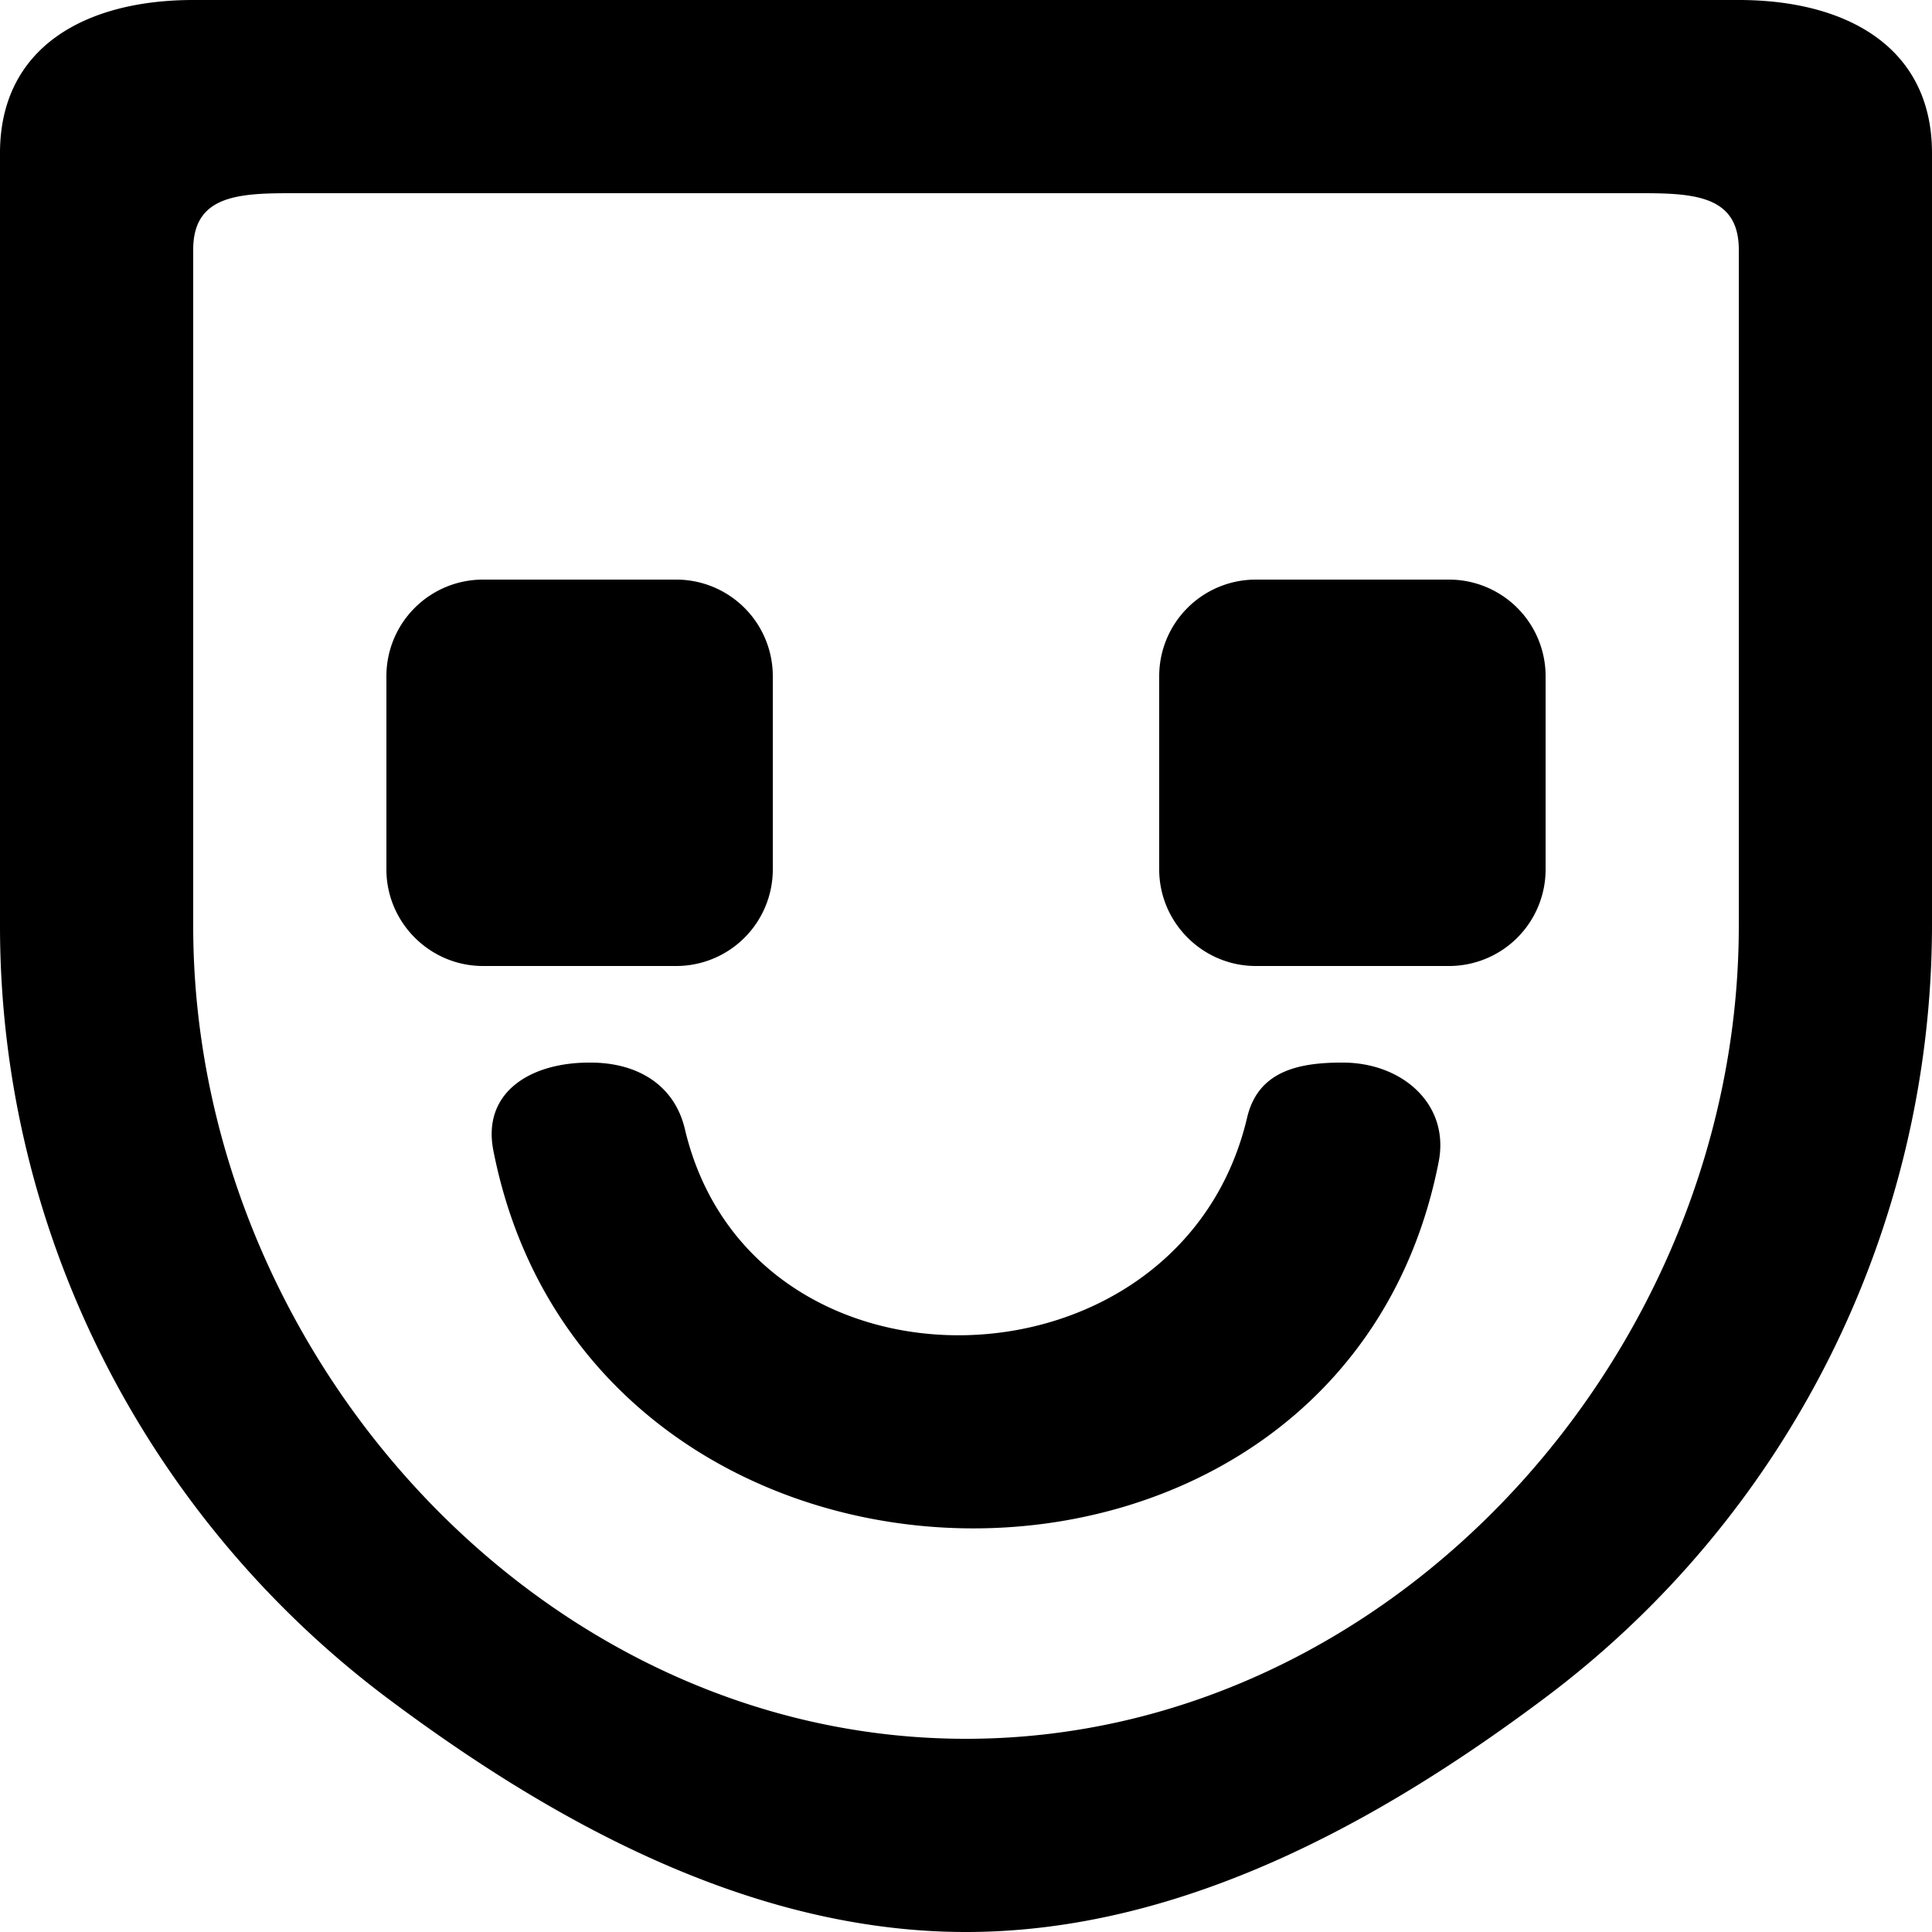 <svg viewBox="0 0 20 20" xmlns="http://www.w3.org/2000/svg" focusable="false">
  <path d="M16 7v2a1 1 0 01-1 1h-2c-.55 0-1-.45-1-1V7a1 1 0 011-1h2a1 1 0 011 1zm-9 3H5c-.55 0-1-.45-1-1V7a1 1 0 011-1h2a1 1 0 011 1v2a1 1 0 01-1 1zm7.893 2.028c-1.007 5.137-8.779 5.018-9.786-.119-.117-.599.38-.909.991-.909h.017c.476 0 .866.225.975.689.691 2.923 5.13 2.804 5.82-.119.109-.464.499-.57.975-.57h.017c.611 0 1.108.429.991 1.028zM18 3.603v5.982C18 13.996 14.411 18 10 18s-8-4.004-8-8.415v-7C2 2.033 2.448 2 3 2h14c.552 0 1 .033 1 .585v1.018zM18 0H2C.895 0 0 .48 0 1.585v8c0 3.205 1.543 6.146 4.018 8C5.688 18.835 7.754 20 10 20s4.312-1.165 5.982-2.415a10.006 10.006 0 004.018-8v-8C20 .48 19.105 0 18 0z" fill-rule="evenodd"/>
</svg>
